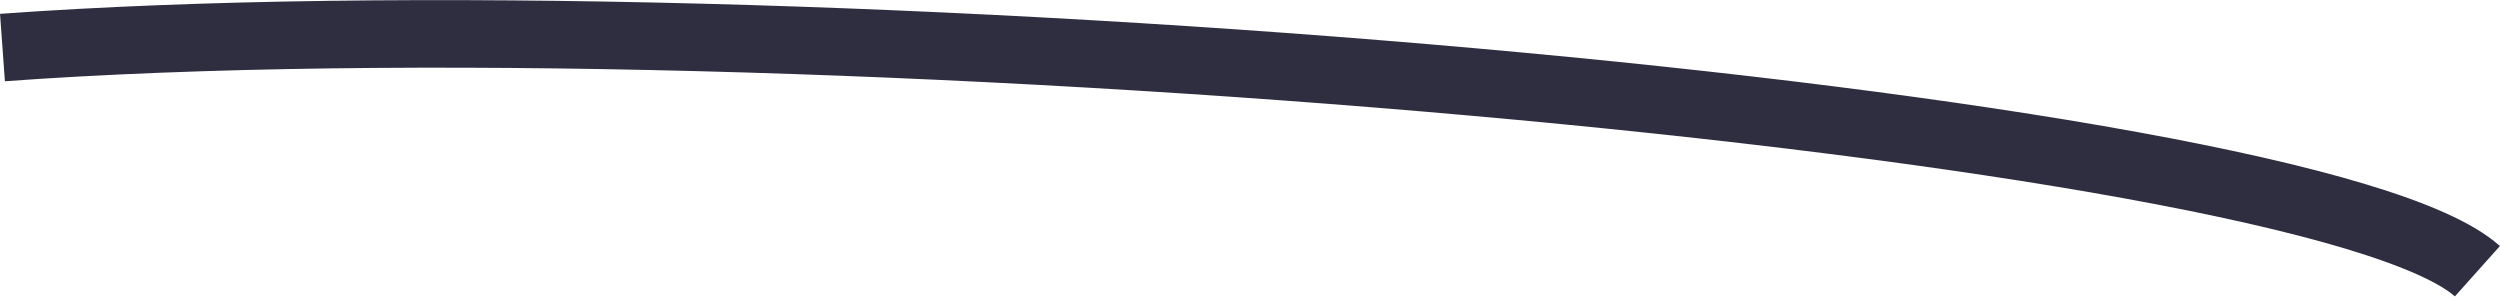 <svg width="74" height="9" viewBox="0 0 74 9" fill="none" xmlns="http://www.w3.org/2000/svg">
<path d="M0.073 1.407C23.453 -0.285 68.395 3.614 73.331 8.028" stroke="#2F2E41" stroke-width="2" stroke-miterlimit="10"/>
</svg>
